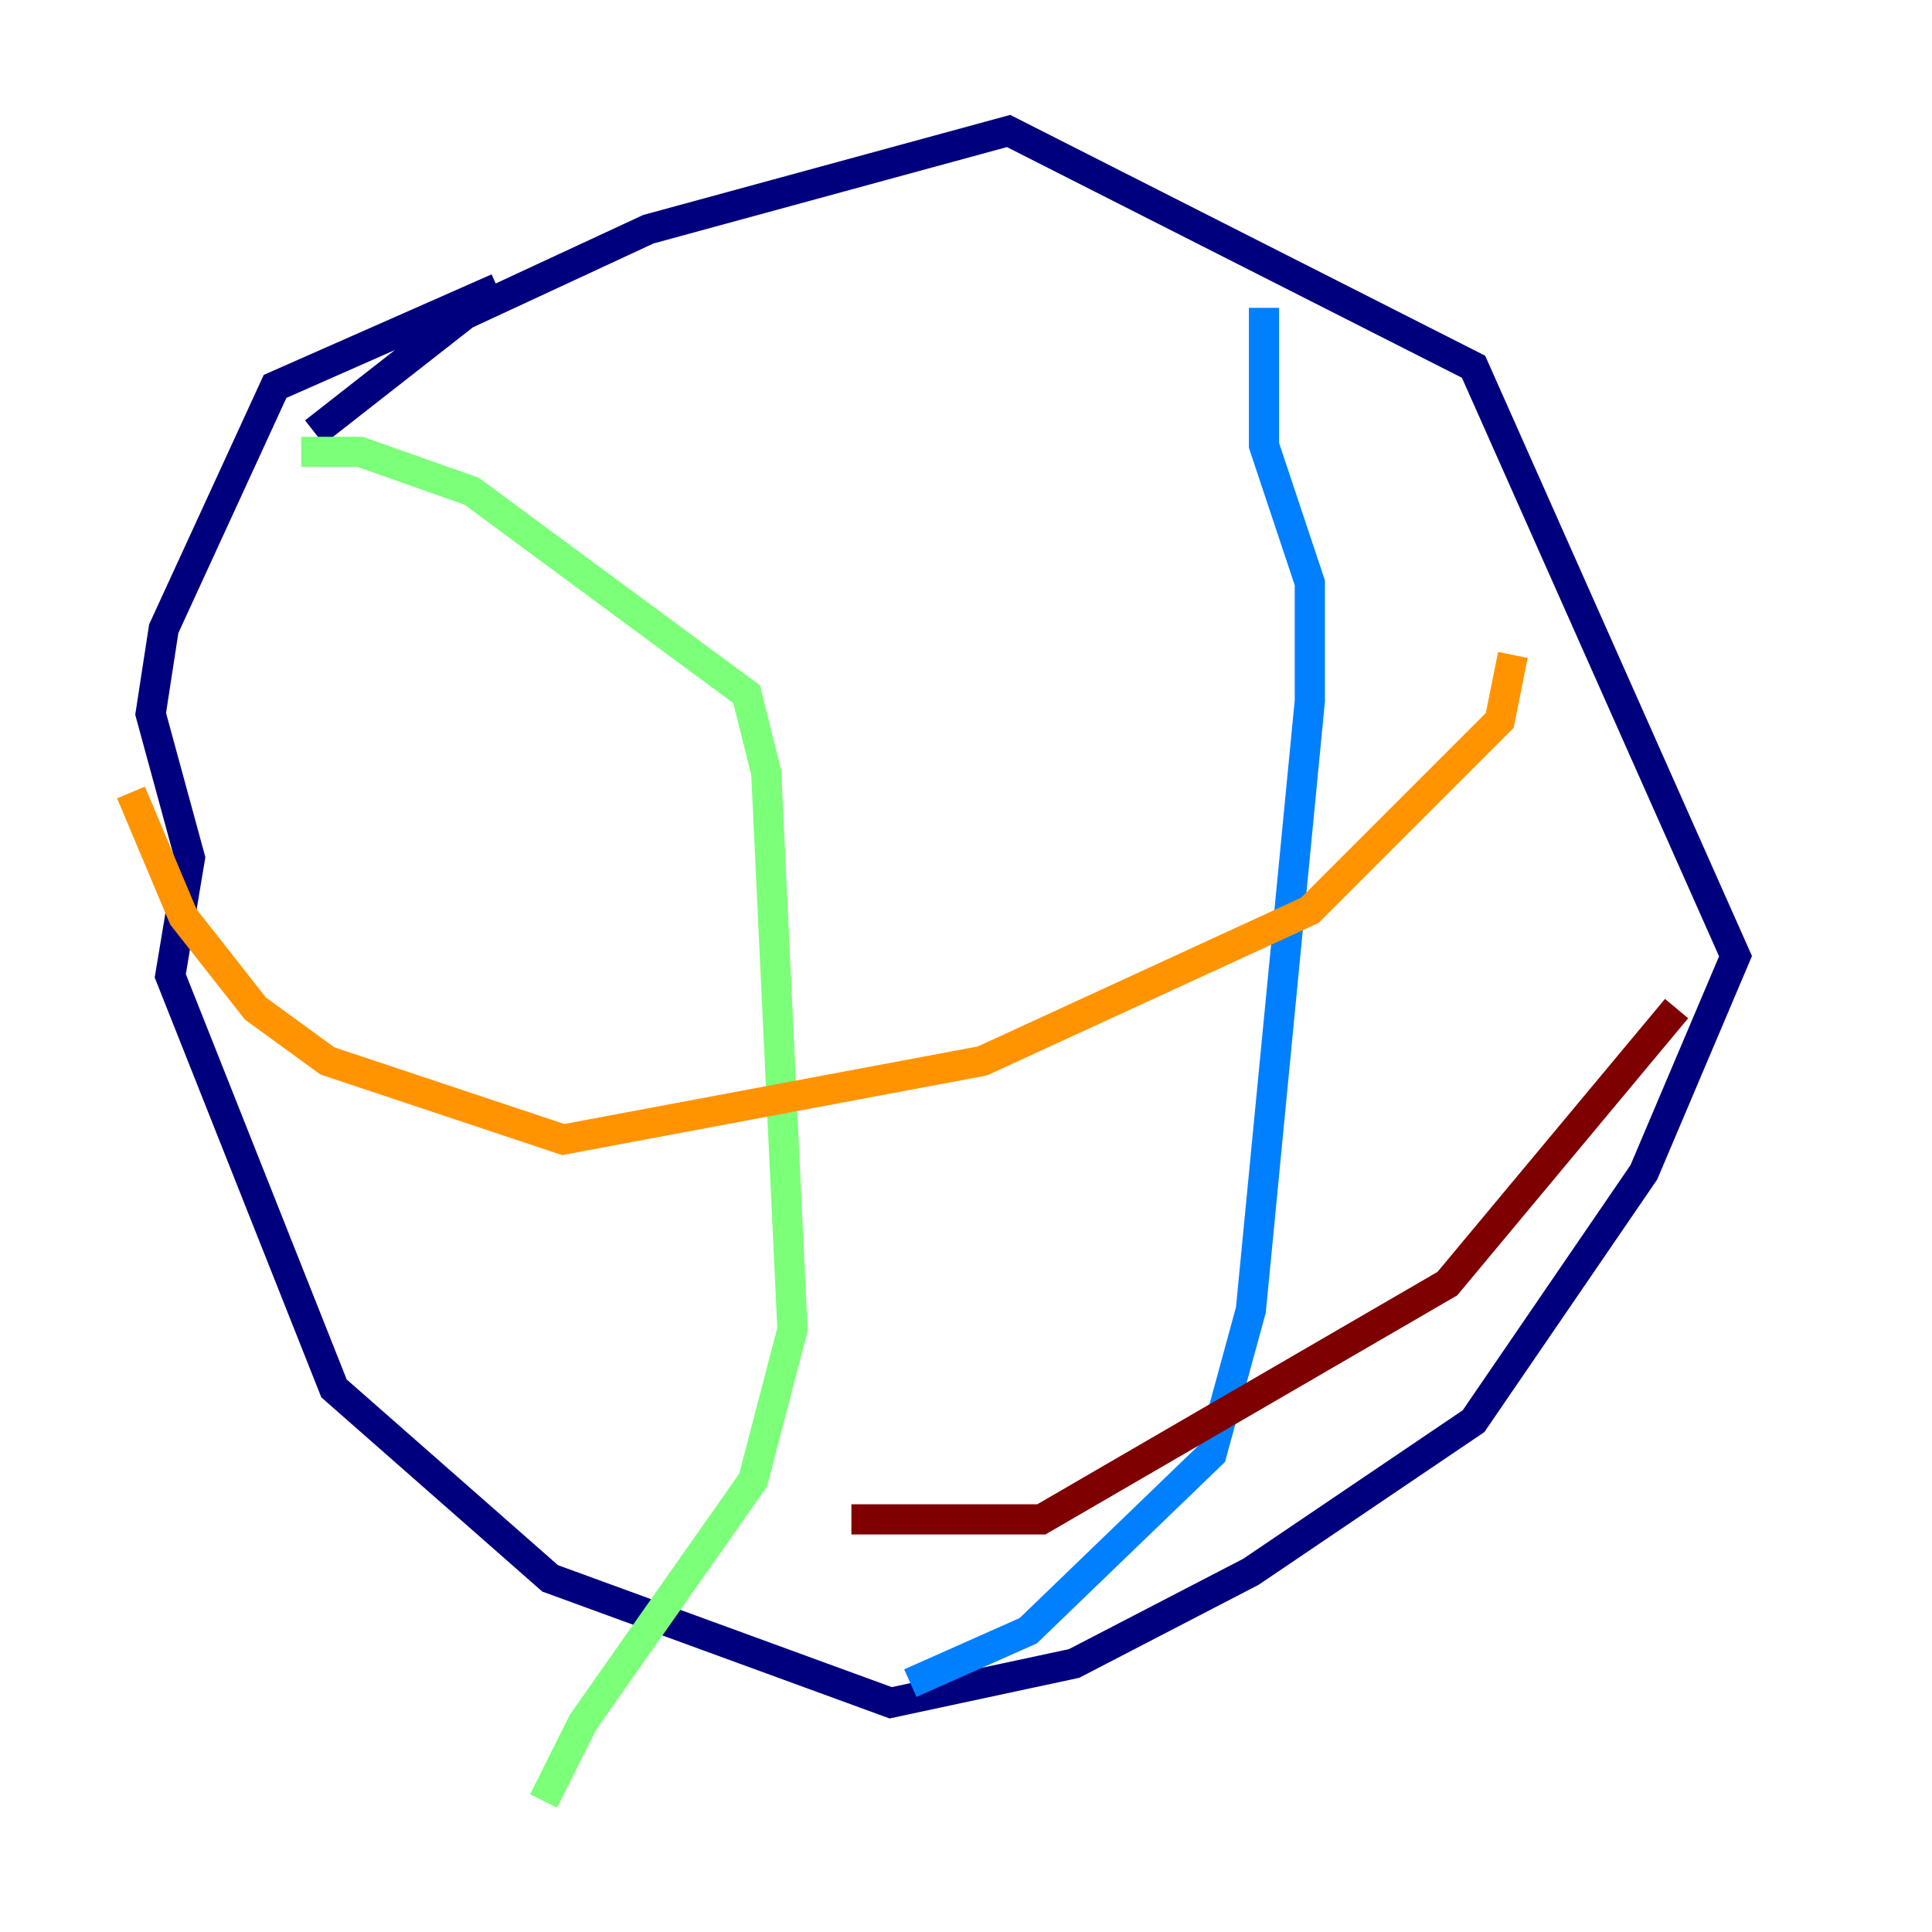 <?xml version="1.0" encoding="utf-8" ?>
<svg baseProfile="tiny" height="128" version="1.2" viewBox="0,0,128,128" width="128" xmlns="http://www.w3.org/2000/svg" xmlns:ev="http://www.w3.org/2001/xml-events" xmlns:xlink="http://www.w3.org/1999/xlink"><defs /><polyline fill="none" points="20.827,28.637 30.807,20.827 42.956,15.186 66.82,8.678 97.627,24.298 114.983,63.349 108.909,77.668 97.627,94.156 82.875,104.136 71.159,110.21 59.01,112.814 36.447,104.57 22.129,91.986 11.281,64.651 12.583,56.841 9.98,47.295 10.848,41.654 18.224,25.6 32.976,19.091" stroke="#00007f" stroke-width="2" /><polyline fill="none" points="83.742,20.393 83.742,29.505 86.78,38.617 86.78,46.427 82.875,86.78 80.271,96.325 68.122,108.041 60.312,111.512" stroke="#0080ff" stroke-width="2" /><polyline fill="none" points="19.959,29.939 23.864,29.939 31.241,32.542 49.464,45.993 50.766,51.2 52.502,88.081 49.898,98.061 38.617,114.115 36.014,119.322" stroke="#7cff79" stroke-width="2" /><polyline fill="none" points="100.231,43.39 99.363,47.729 86.78,60.312 65.085,70.291 37.315,75.498 21.695,70.291 16.922,66.82 12.149,60.746 8.678,52.502" stroke="#ff9400" stroke-width="2" /><polyline fill="none" points="111.078,66.82 95.891,85.044 68.99,100.664 56.407,100.664" stroke="#7f0000" stroke-width="2" /></svg>